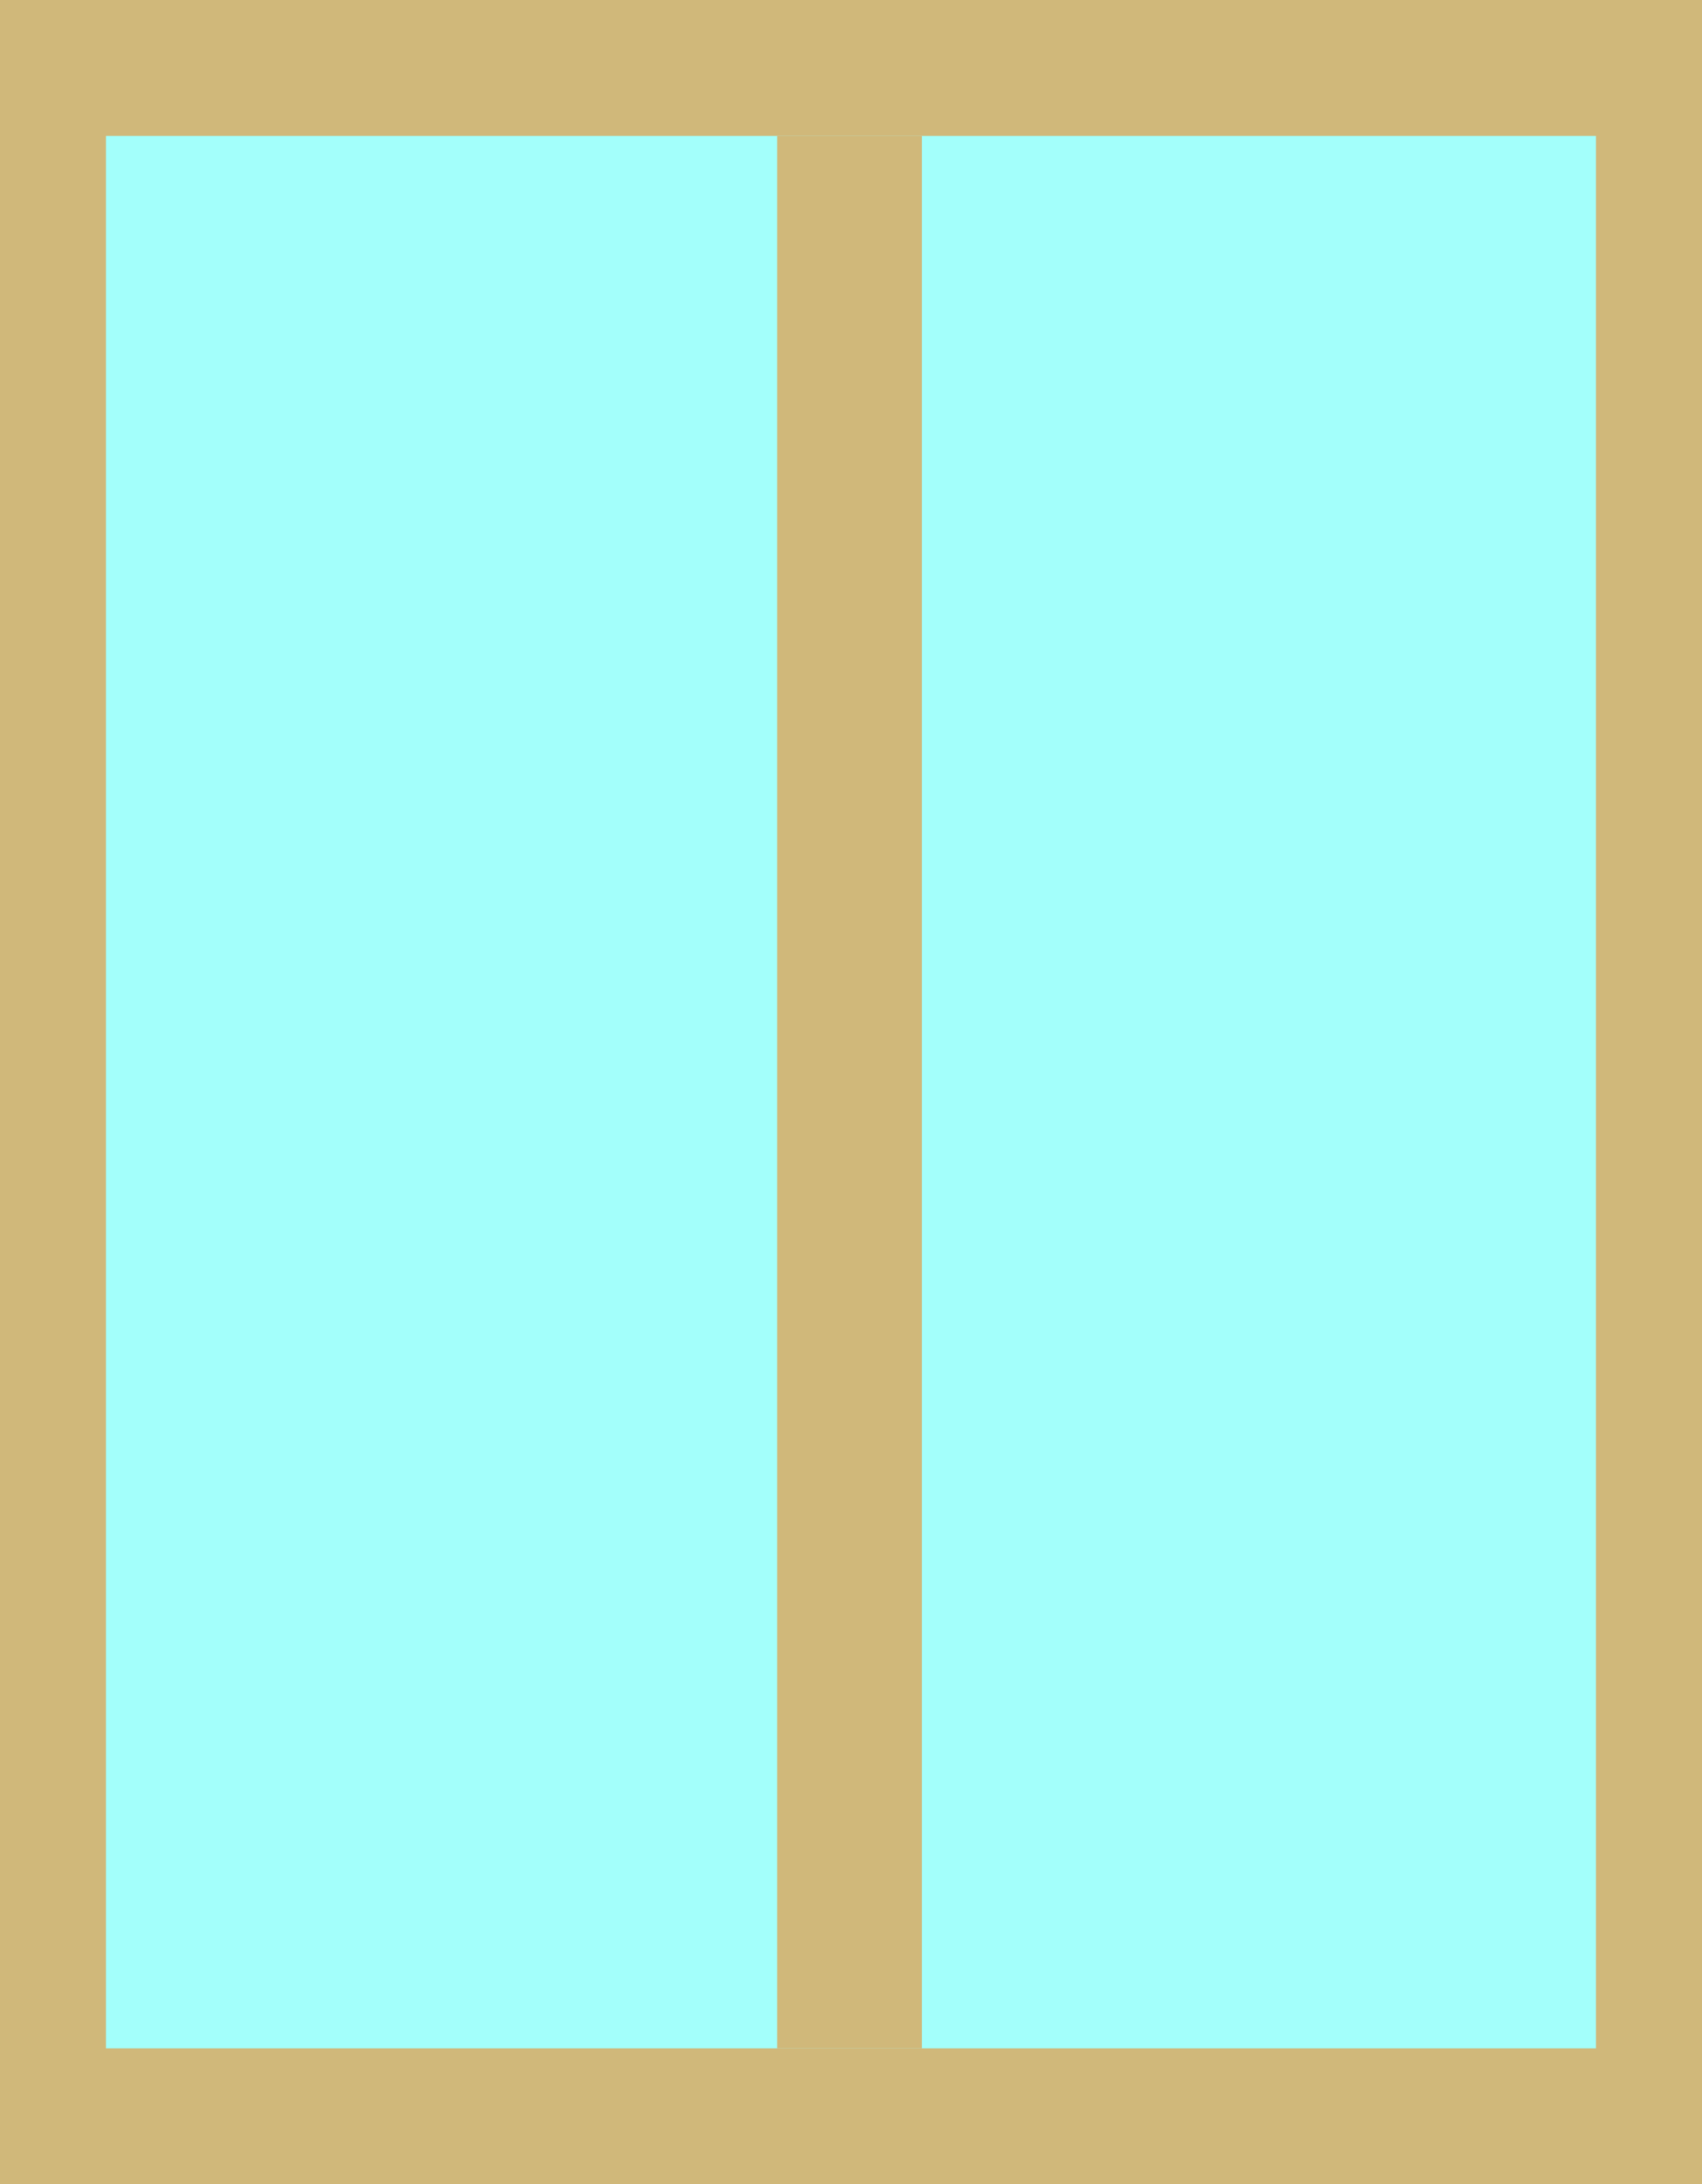 <?xml version="1.0" encoding="UTF-8"?>
<svg id="Layer_2" data-name="Layer 2" xmlns="http://www.w3.org/2000/svg" viewBox="0 0 252.26 323.74">
  <defs>
    <style>
      .cls-1 {
        fill: #d0b87a;
      }

      .cls-2 {
        fill: #a3fffb;
      }
    </style>
  </defs>
  <g id="Layer_1-2" data-name="Layer 1">
    <g>
      <rect class="cls-1" width="252.26" height="323.74"/>
      <rect class="cls-2" x="15.7" y="20.15" width="220.85" height="283.44"/>
      <rect class="cls-1" x="115.18" y="20.15" width="21.45" height="283.44"/>
    </g>
  </g>
</svg>
